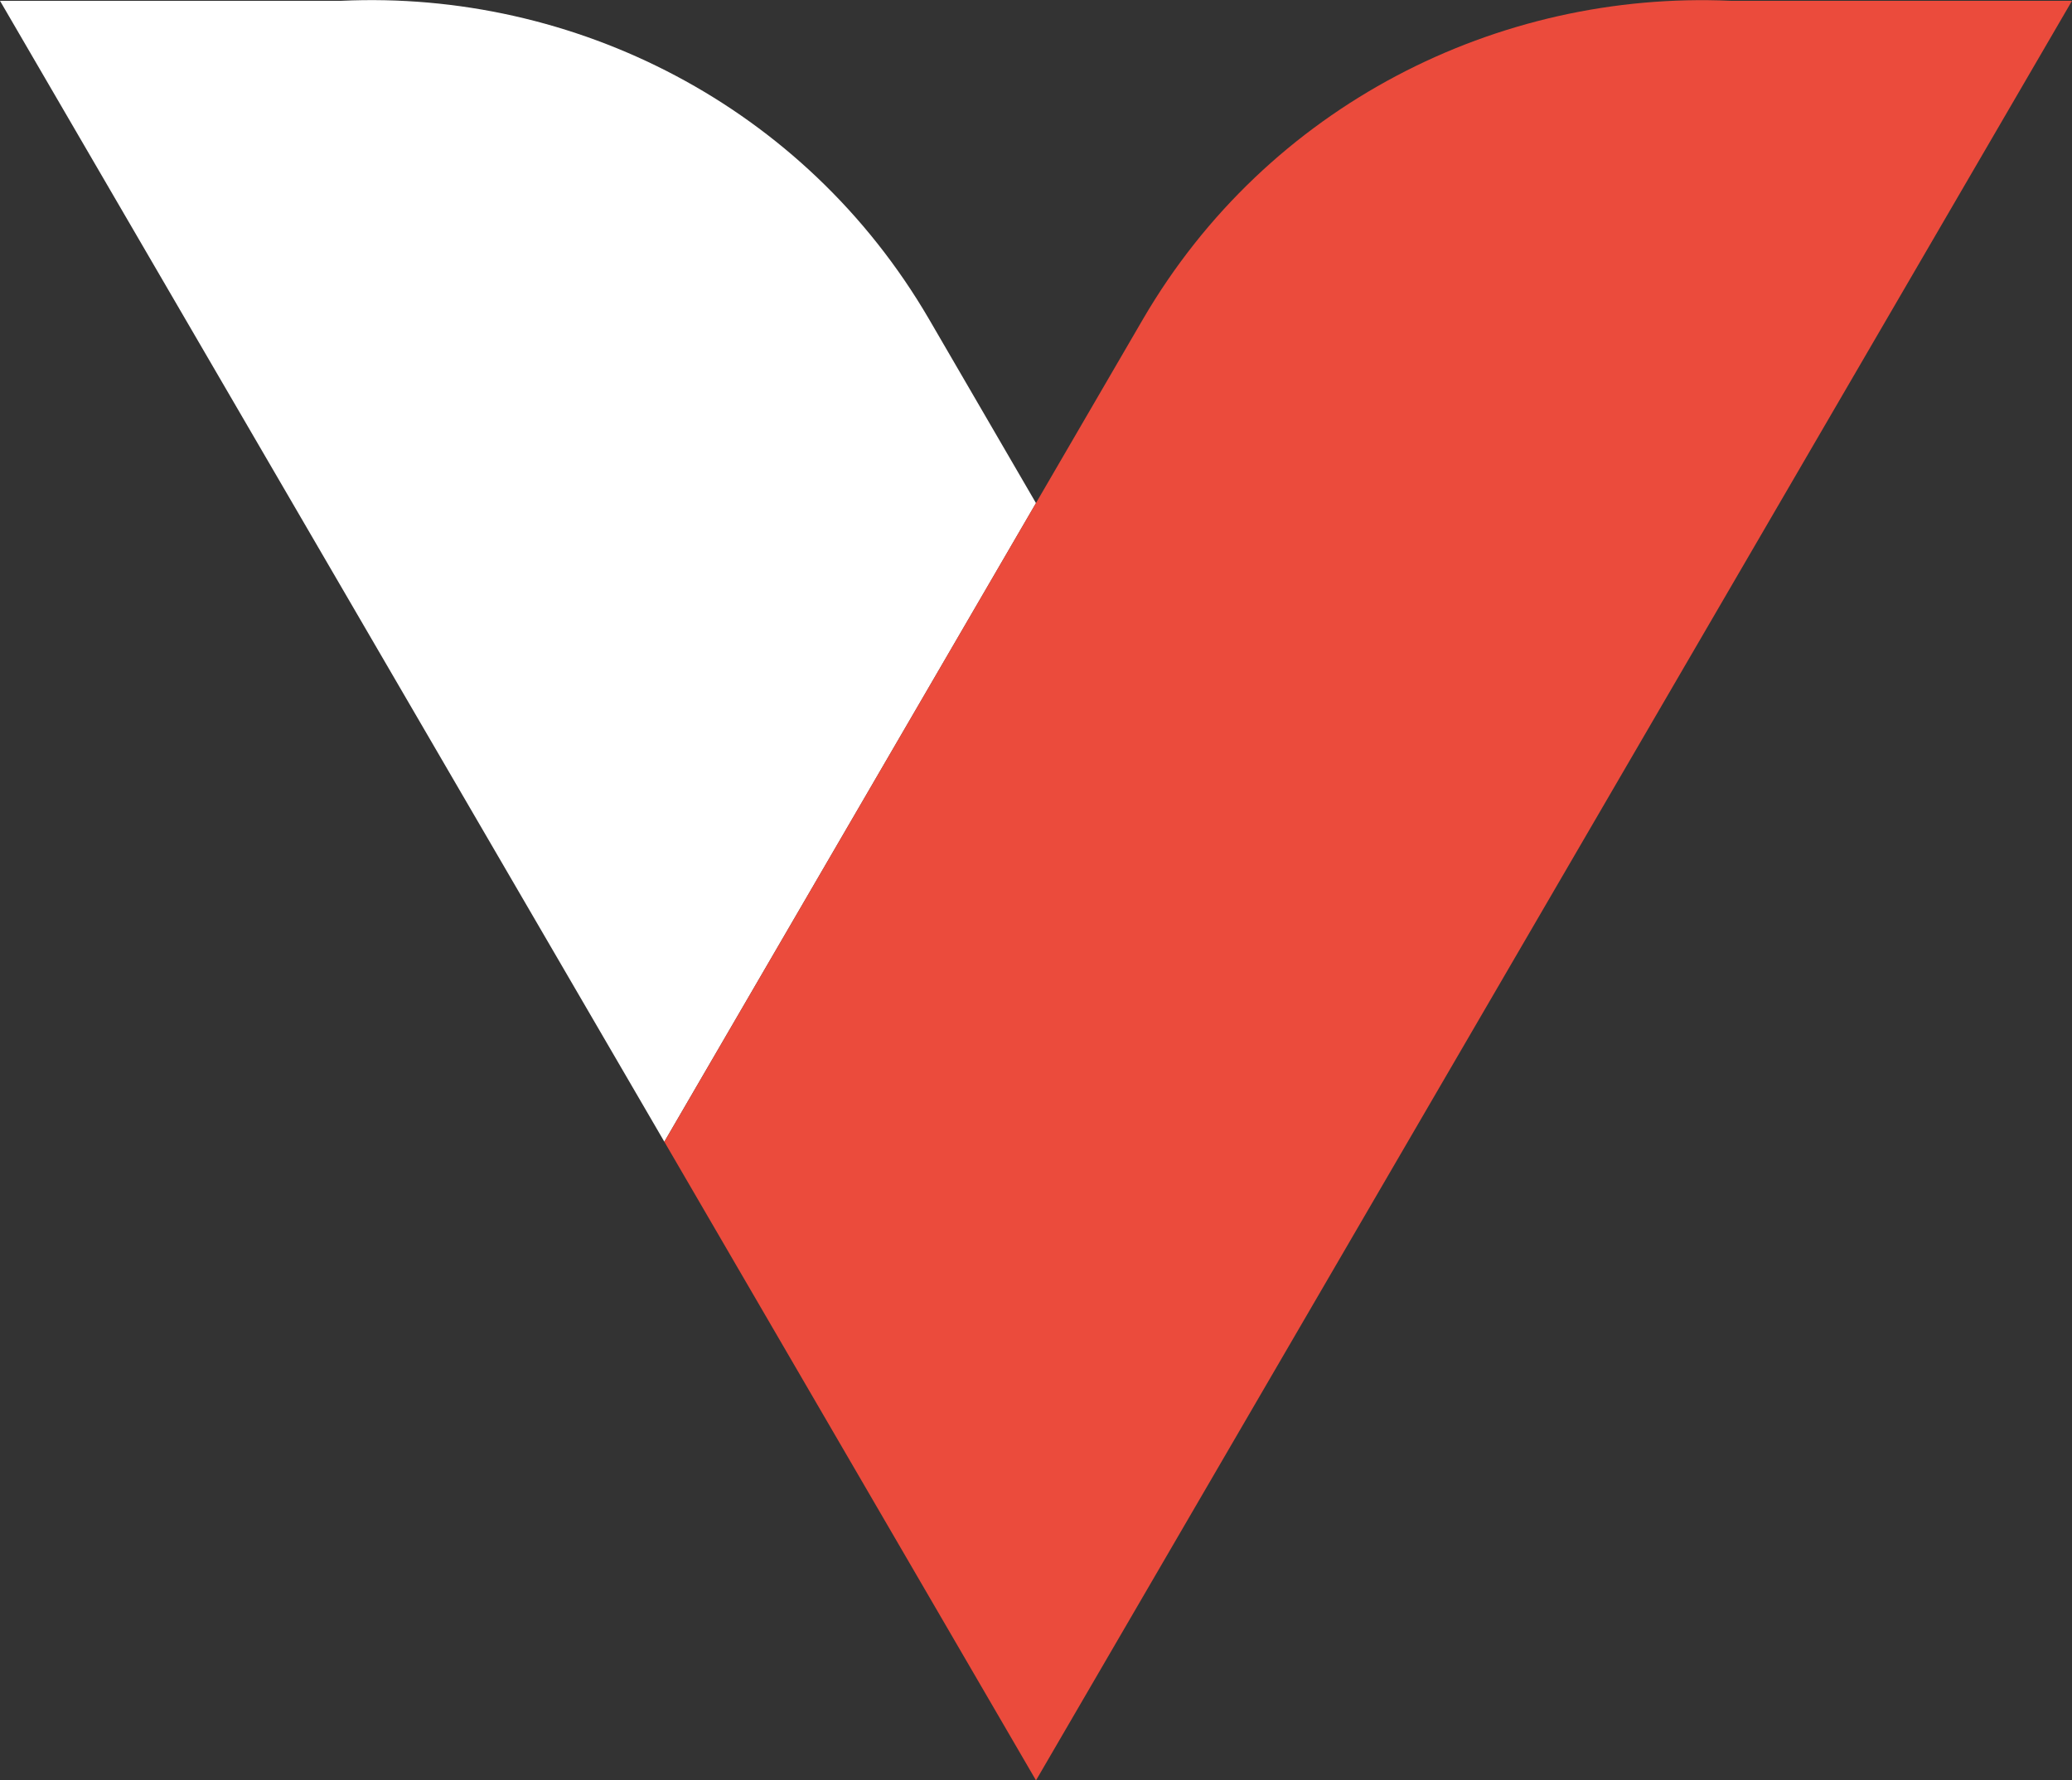 <svg width="64" height="55" viewBox="0 0 64 55" fill="none" xmlns="http://www.w3.org/2000/svg">
<rect x="0" y="0" width="64" height="55" fill="#333333" stroke="none"/>
<path d="M28.695 9.858C24.848 3.257 17.733 -0.31 10.543 0.025H0L20.52 35.271L32 15.543L28.695 9.858Z" fill="white"/>
<path d="M53.457 0.025C46.268 -0.297 39.152 3.257 35.305 9.858L20.52 35.271L32 55L64 0.025H53.457Z" fill="#EB4B3C"/>
</svg>
